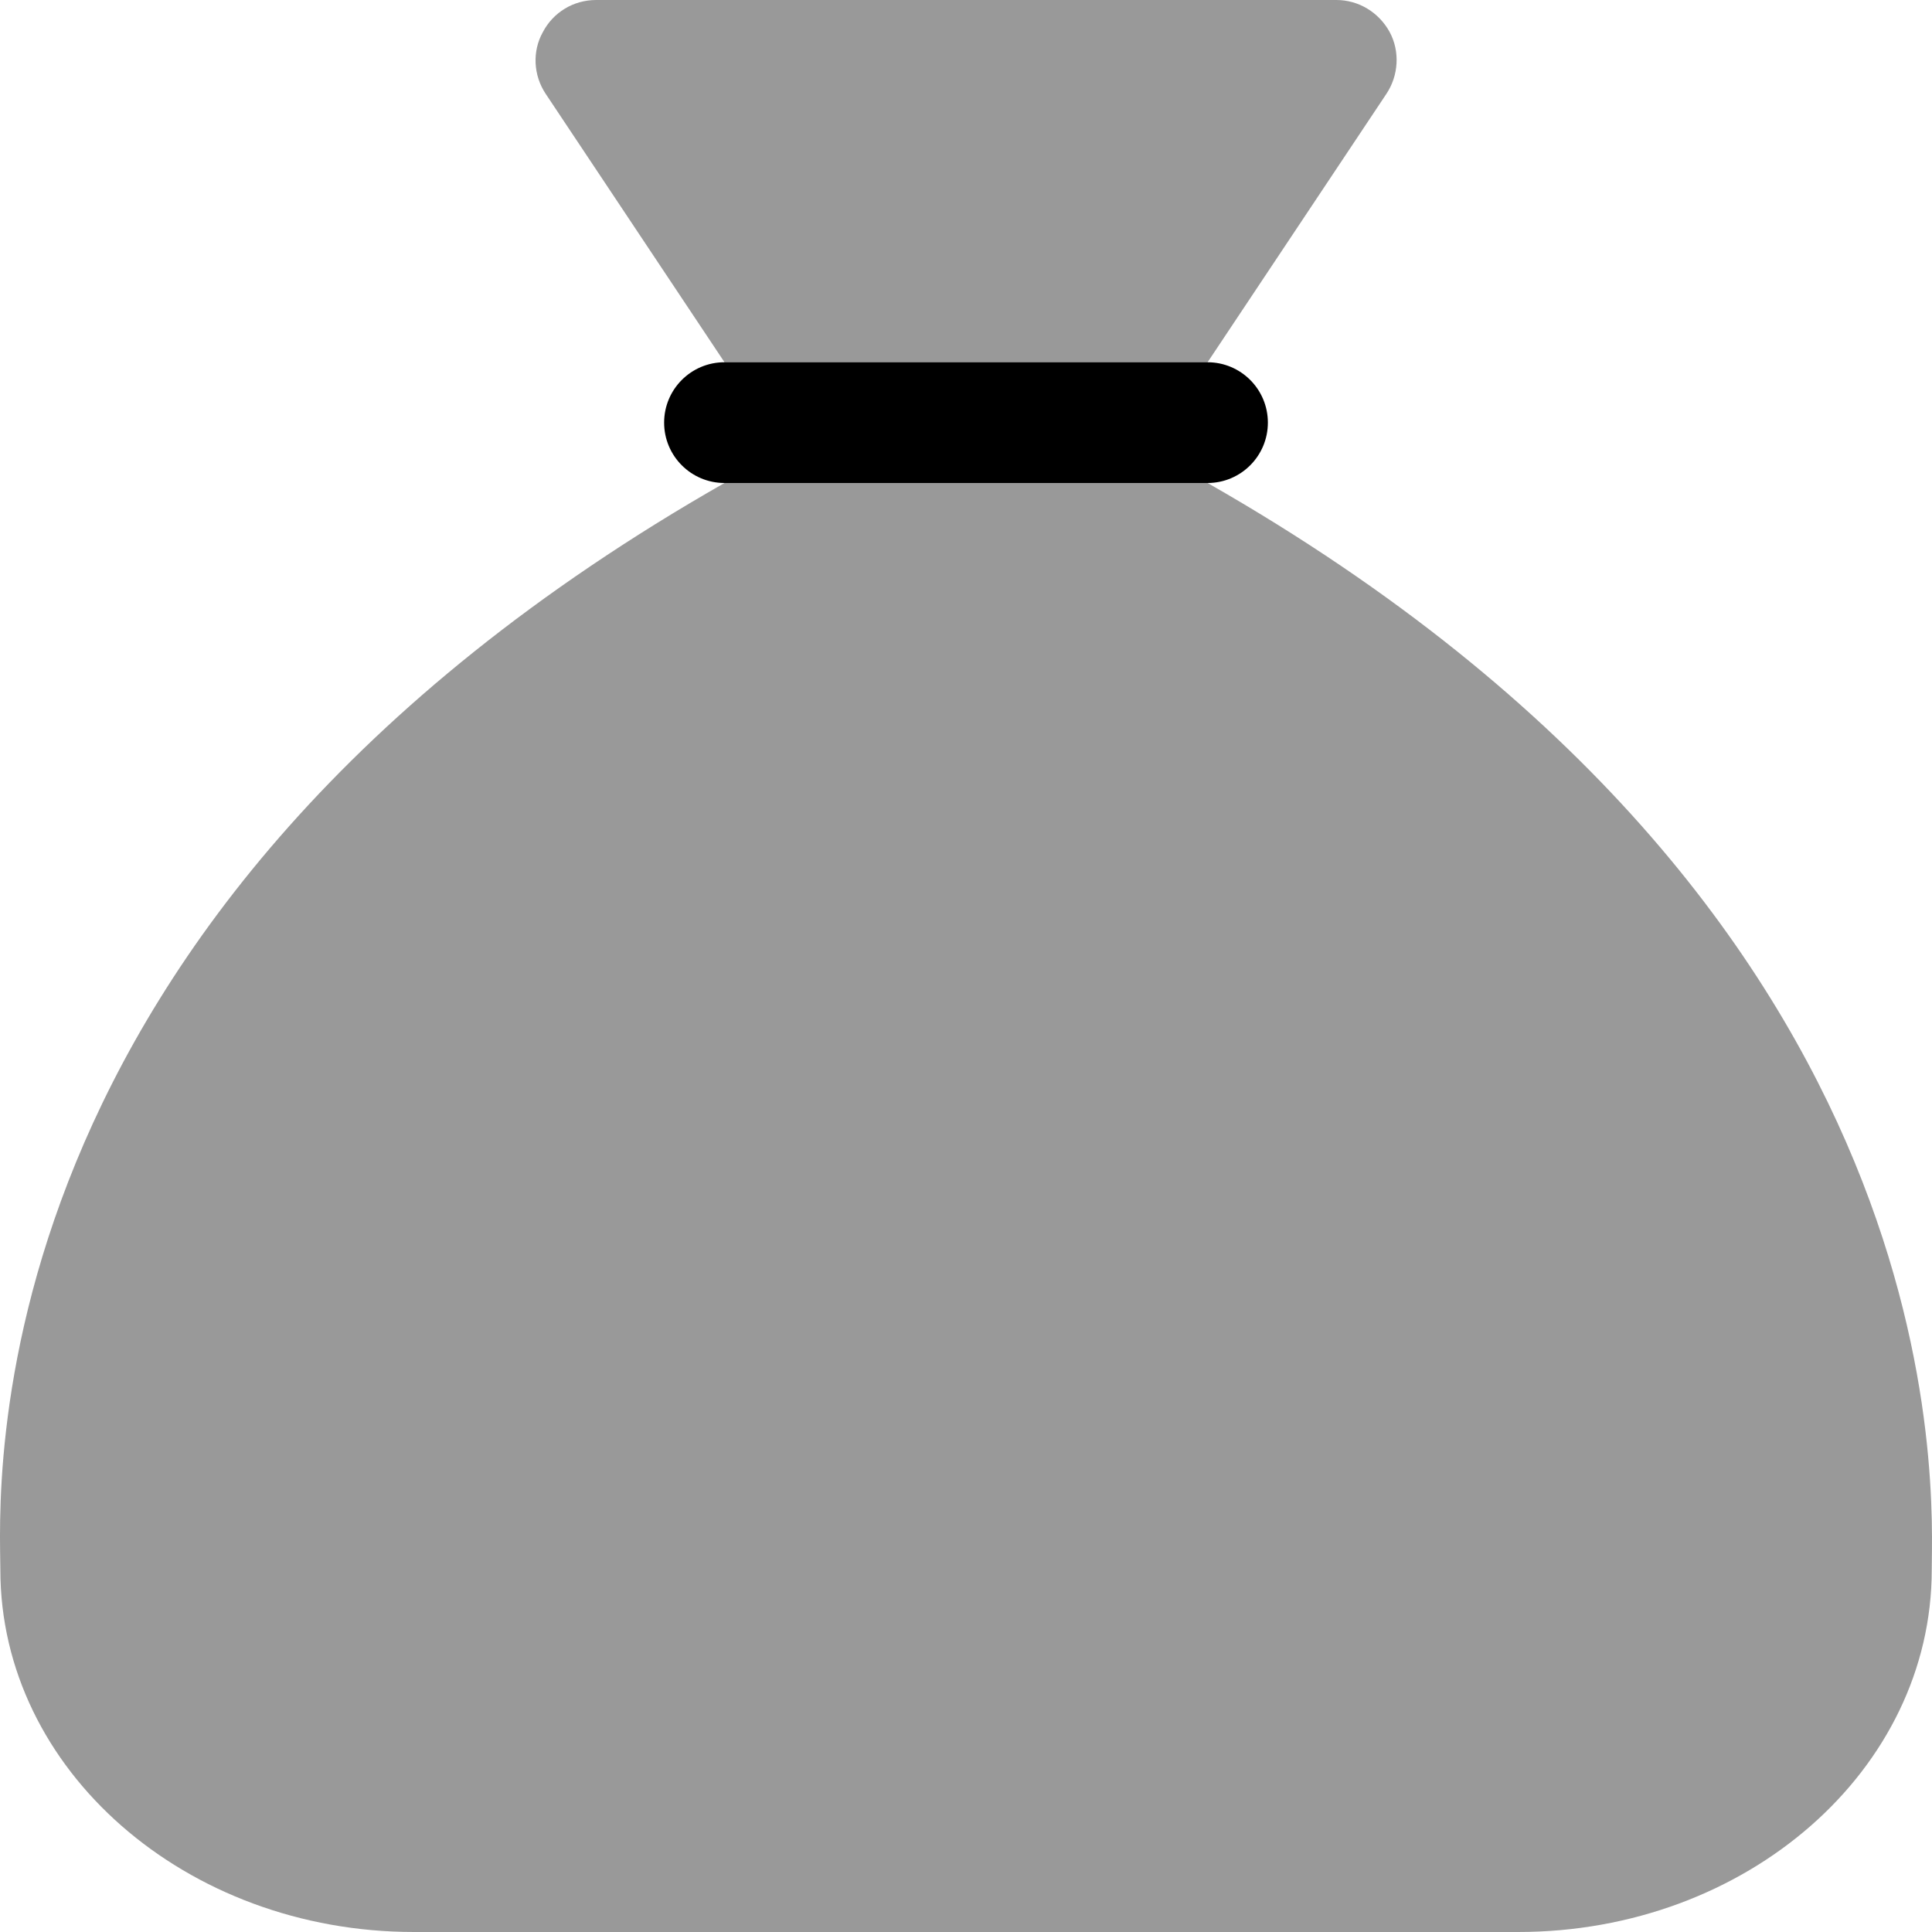 <svg xmlns="http://www.w3.org/2000/svg"
     viewBox="0 0 512 512"><!-- Font Awesome Pro 6.0.0-alpha2 by @fontawesome - https://fontawesome.com License - https://fontawesome.com/license (Commercial License) -->
    <defs>
        <style>.fa-secondary{opacity:.4}</style>
    </defs>
    <path d="M192.001 96H320.023L367.407 24.875C370.657 20 371.032 13.625 368.282 8.5C365.405 3.25 360.03 0 354.153 0H157.995C151.993 0 146.618 3.25 143.868 8.5C140.991 13.625 141.366 20 144.618 24.875L192.001 96ZM320.023 128H192.001C-10.409 243.375 0.093 396.625 0.093 416C0.093 469 49.226 512 109.737 512H402.288C462.923 512 511.931 469 511.931 416C511.931 397 521.308 242.75 320.023 128Z"
          class="fa-secondary"/>
    <path d="M320 128H192C183.163 128 176 120.837 176 112V112C176 103.163 183.163 96 192 96H320C328.837 96 336 103.163 336 112V112C336 120.837 328.837 128 320 128Z"
          class="fa-primary"/>
</svg>